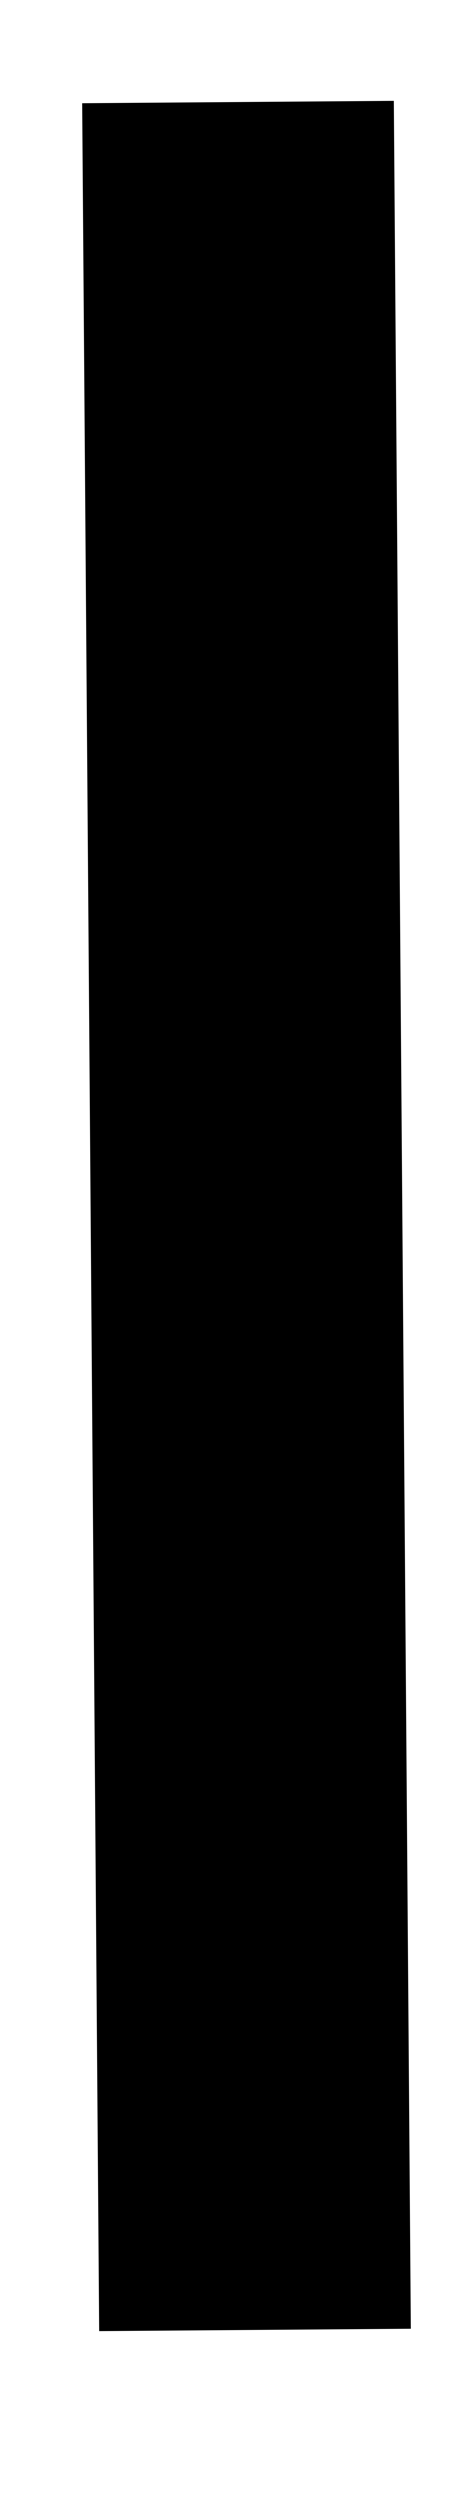 <svg width="28" height="147" xmlns="http://www.w3.org/2000/svg" xmlns:xlink="http://www.w3.org/1999/xlink" xml:space="preserve" overflow="hidden"><defs><clipPath id="clip0"><rect x="517" y="838" width="28" height="147"/></clipPath></defs><g clip-path="url(#clip0)" transform="translate(-517 -838)"><path d="M531 844 532 975" stroke="#000000" stroke-width="18.333" stroke-linecap="butt" stroke-linejoin="round" stroke-miterlimit="10" stroke-opacity="1" fill="none" fill-rule="evenodd"/></g></svg>